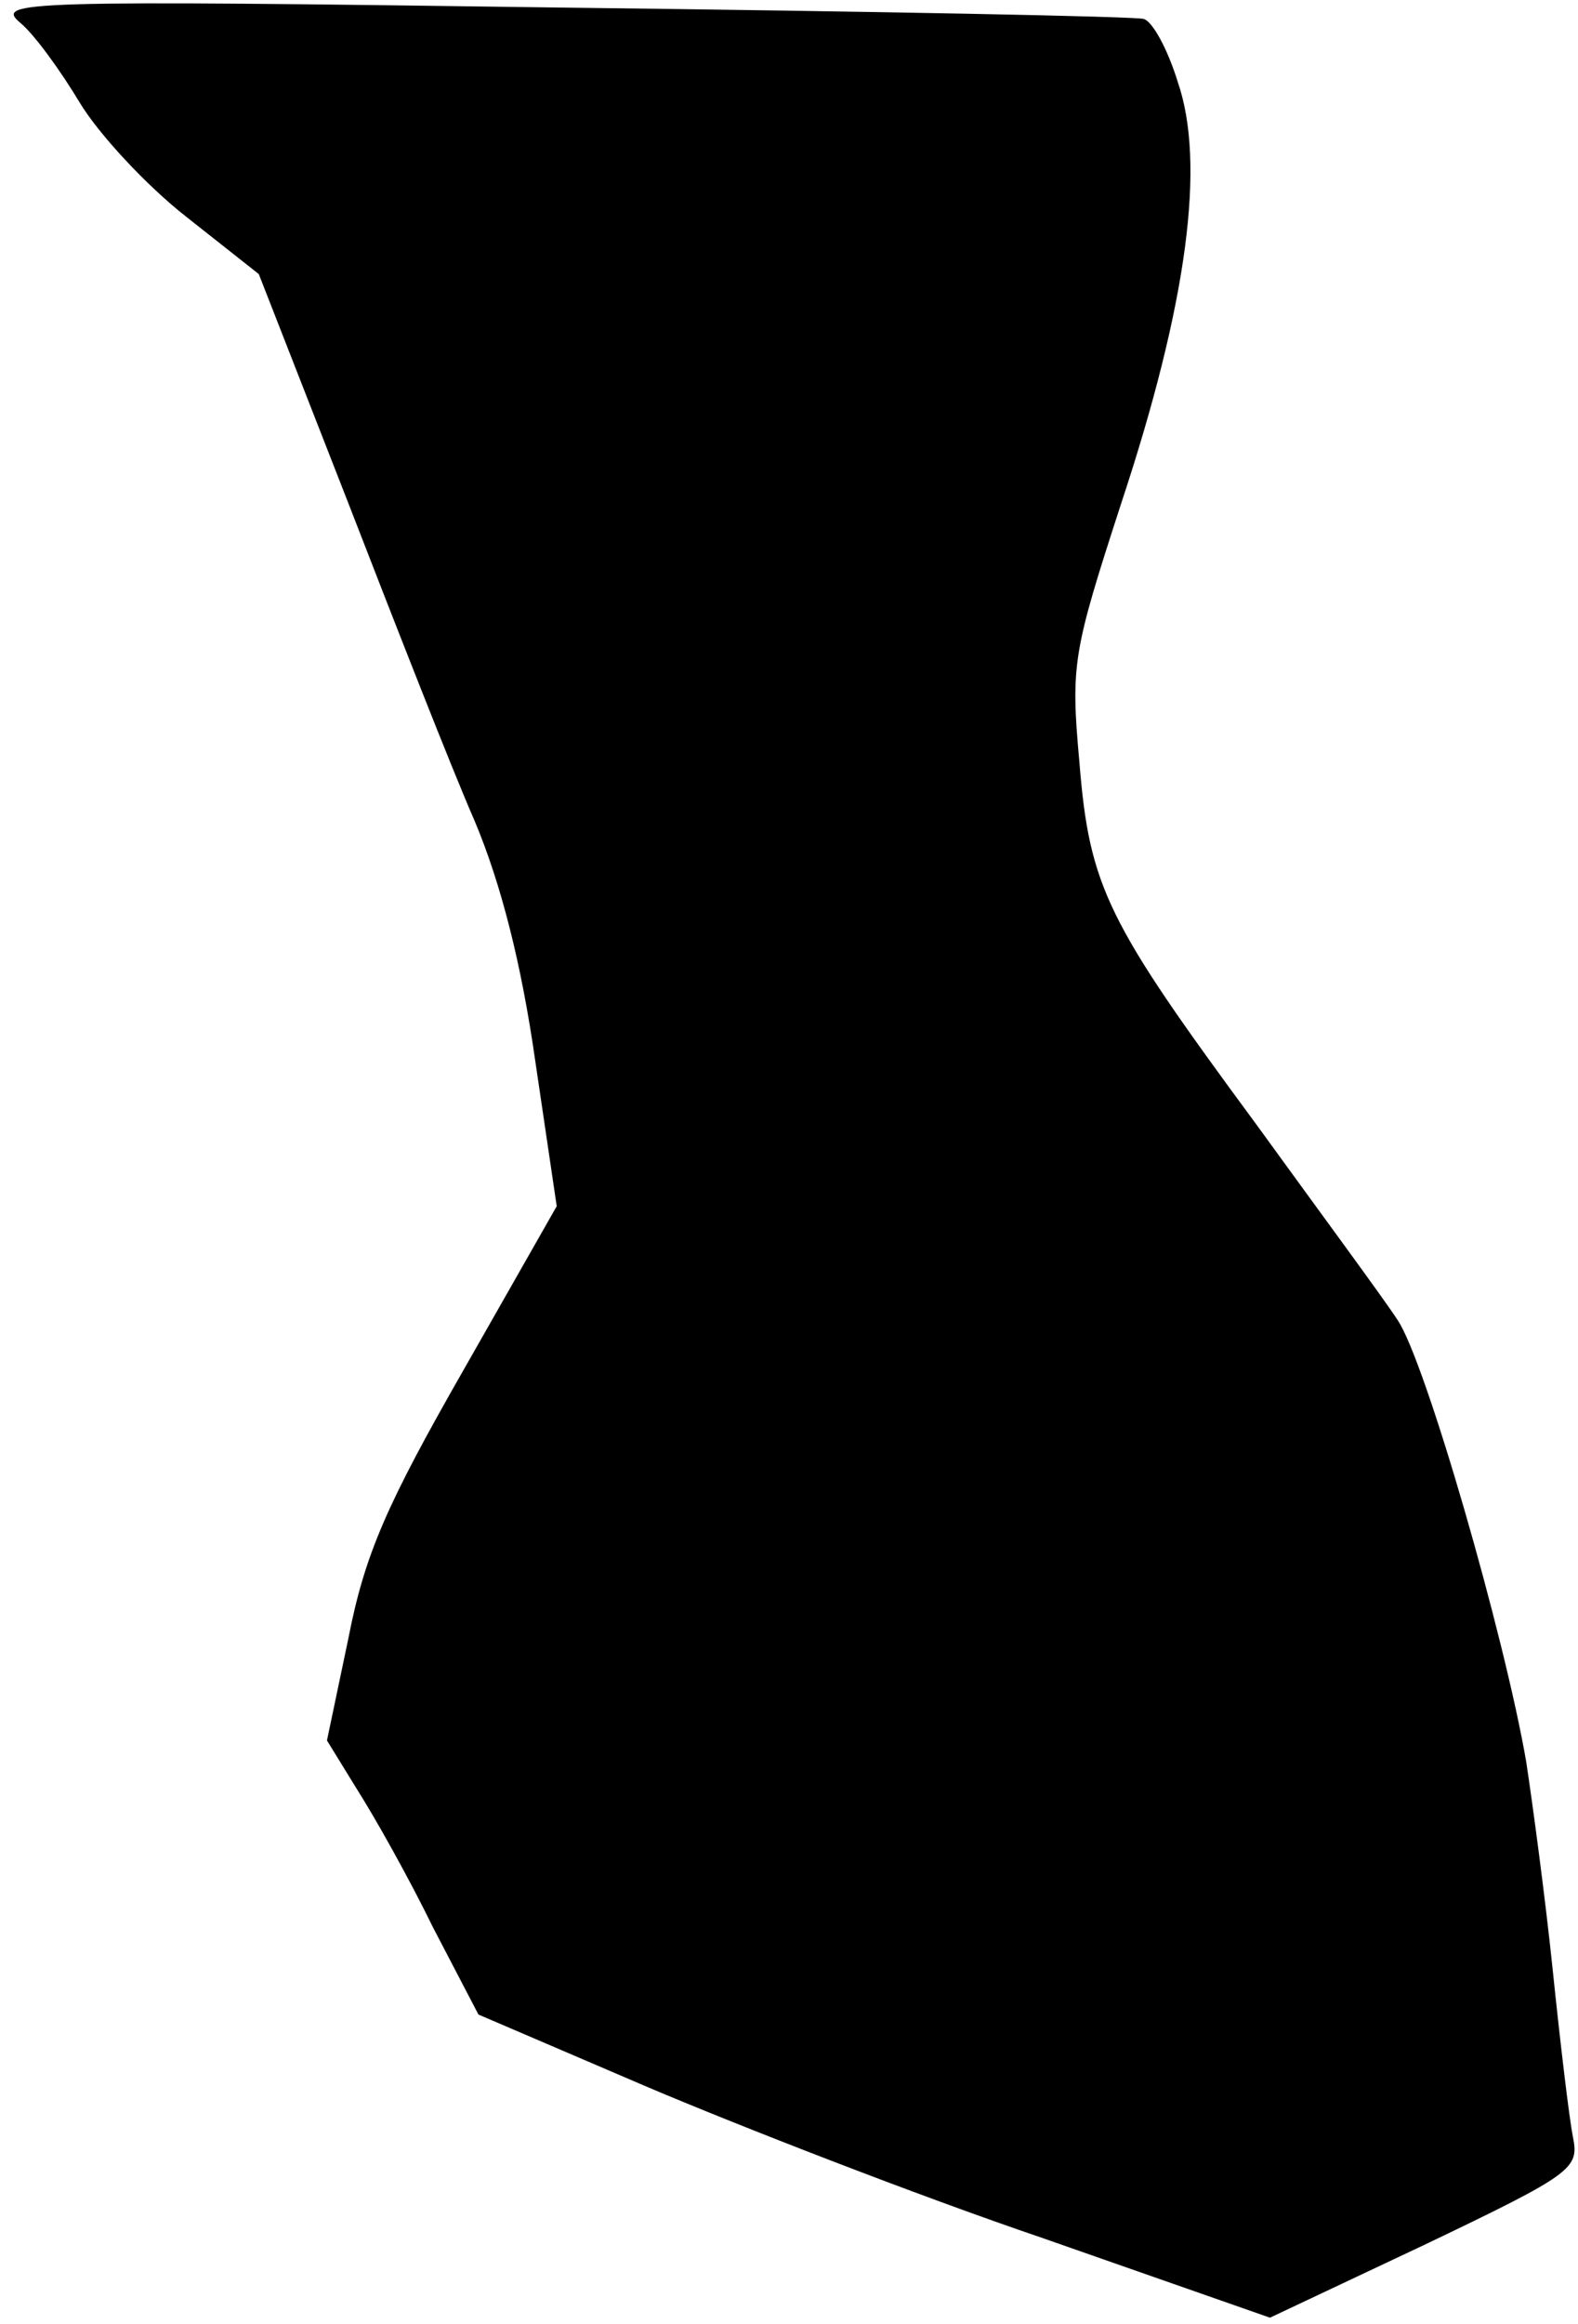 <?xml version="1.0" standalone="no"?>
<!DOCTYPE svg PUBLIC "-//W3C//DTD SVG 20010904//EN"
 "http://www.w3.org/TR/2001/REC-SVG-20010904/DTD/svg10.dtd">
<svg version="1.0" xmlns="http://www.w3.org/2000/svg"
 width="125pt" height="184pt" viewBox="0 0 125 184"
 preserveAspectRatio="xMidYMid meet">
<g transform="translate(0,184) scale(0.1,-0.1)"
fill="#000000" stroke="none">
<path fill="#000000" stroke="none" d="M16 1822 c11 -9 32 -38 47 -63 15 -25
53 -66 85 -91 l57 -45 70 -179 c38 -98 83 -213 101 -254 21 -50 37 -113 48
-190 l17 -115 -74 -130 c-60 -105 -78 -145 -91 -212 l-17 -81 24 -39 c14 -22
41 -70 60 -109 l36 -69 133 -57 c73 -31 214 -86 314 -120 l180 -63 123 58
c117 56 122 60 117 85 -3 15 -10 74 -16 132 -6 58 -16 132 -21 165 -17 99 -80
318 -102 350 -11 17 -62 86 -112 155 -118 160 -132 187 -140 287 -7 77 -5 87
33 204 53 160 67 270 45 334 -8 26 -20 48 -27 50 -6 2 -213 6 -461 9 -430 6
-449 5 -429 -12z"/>
</g>
</svg>
